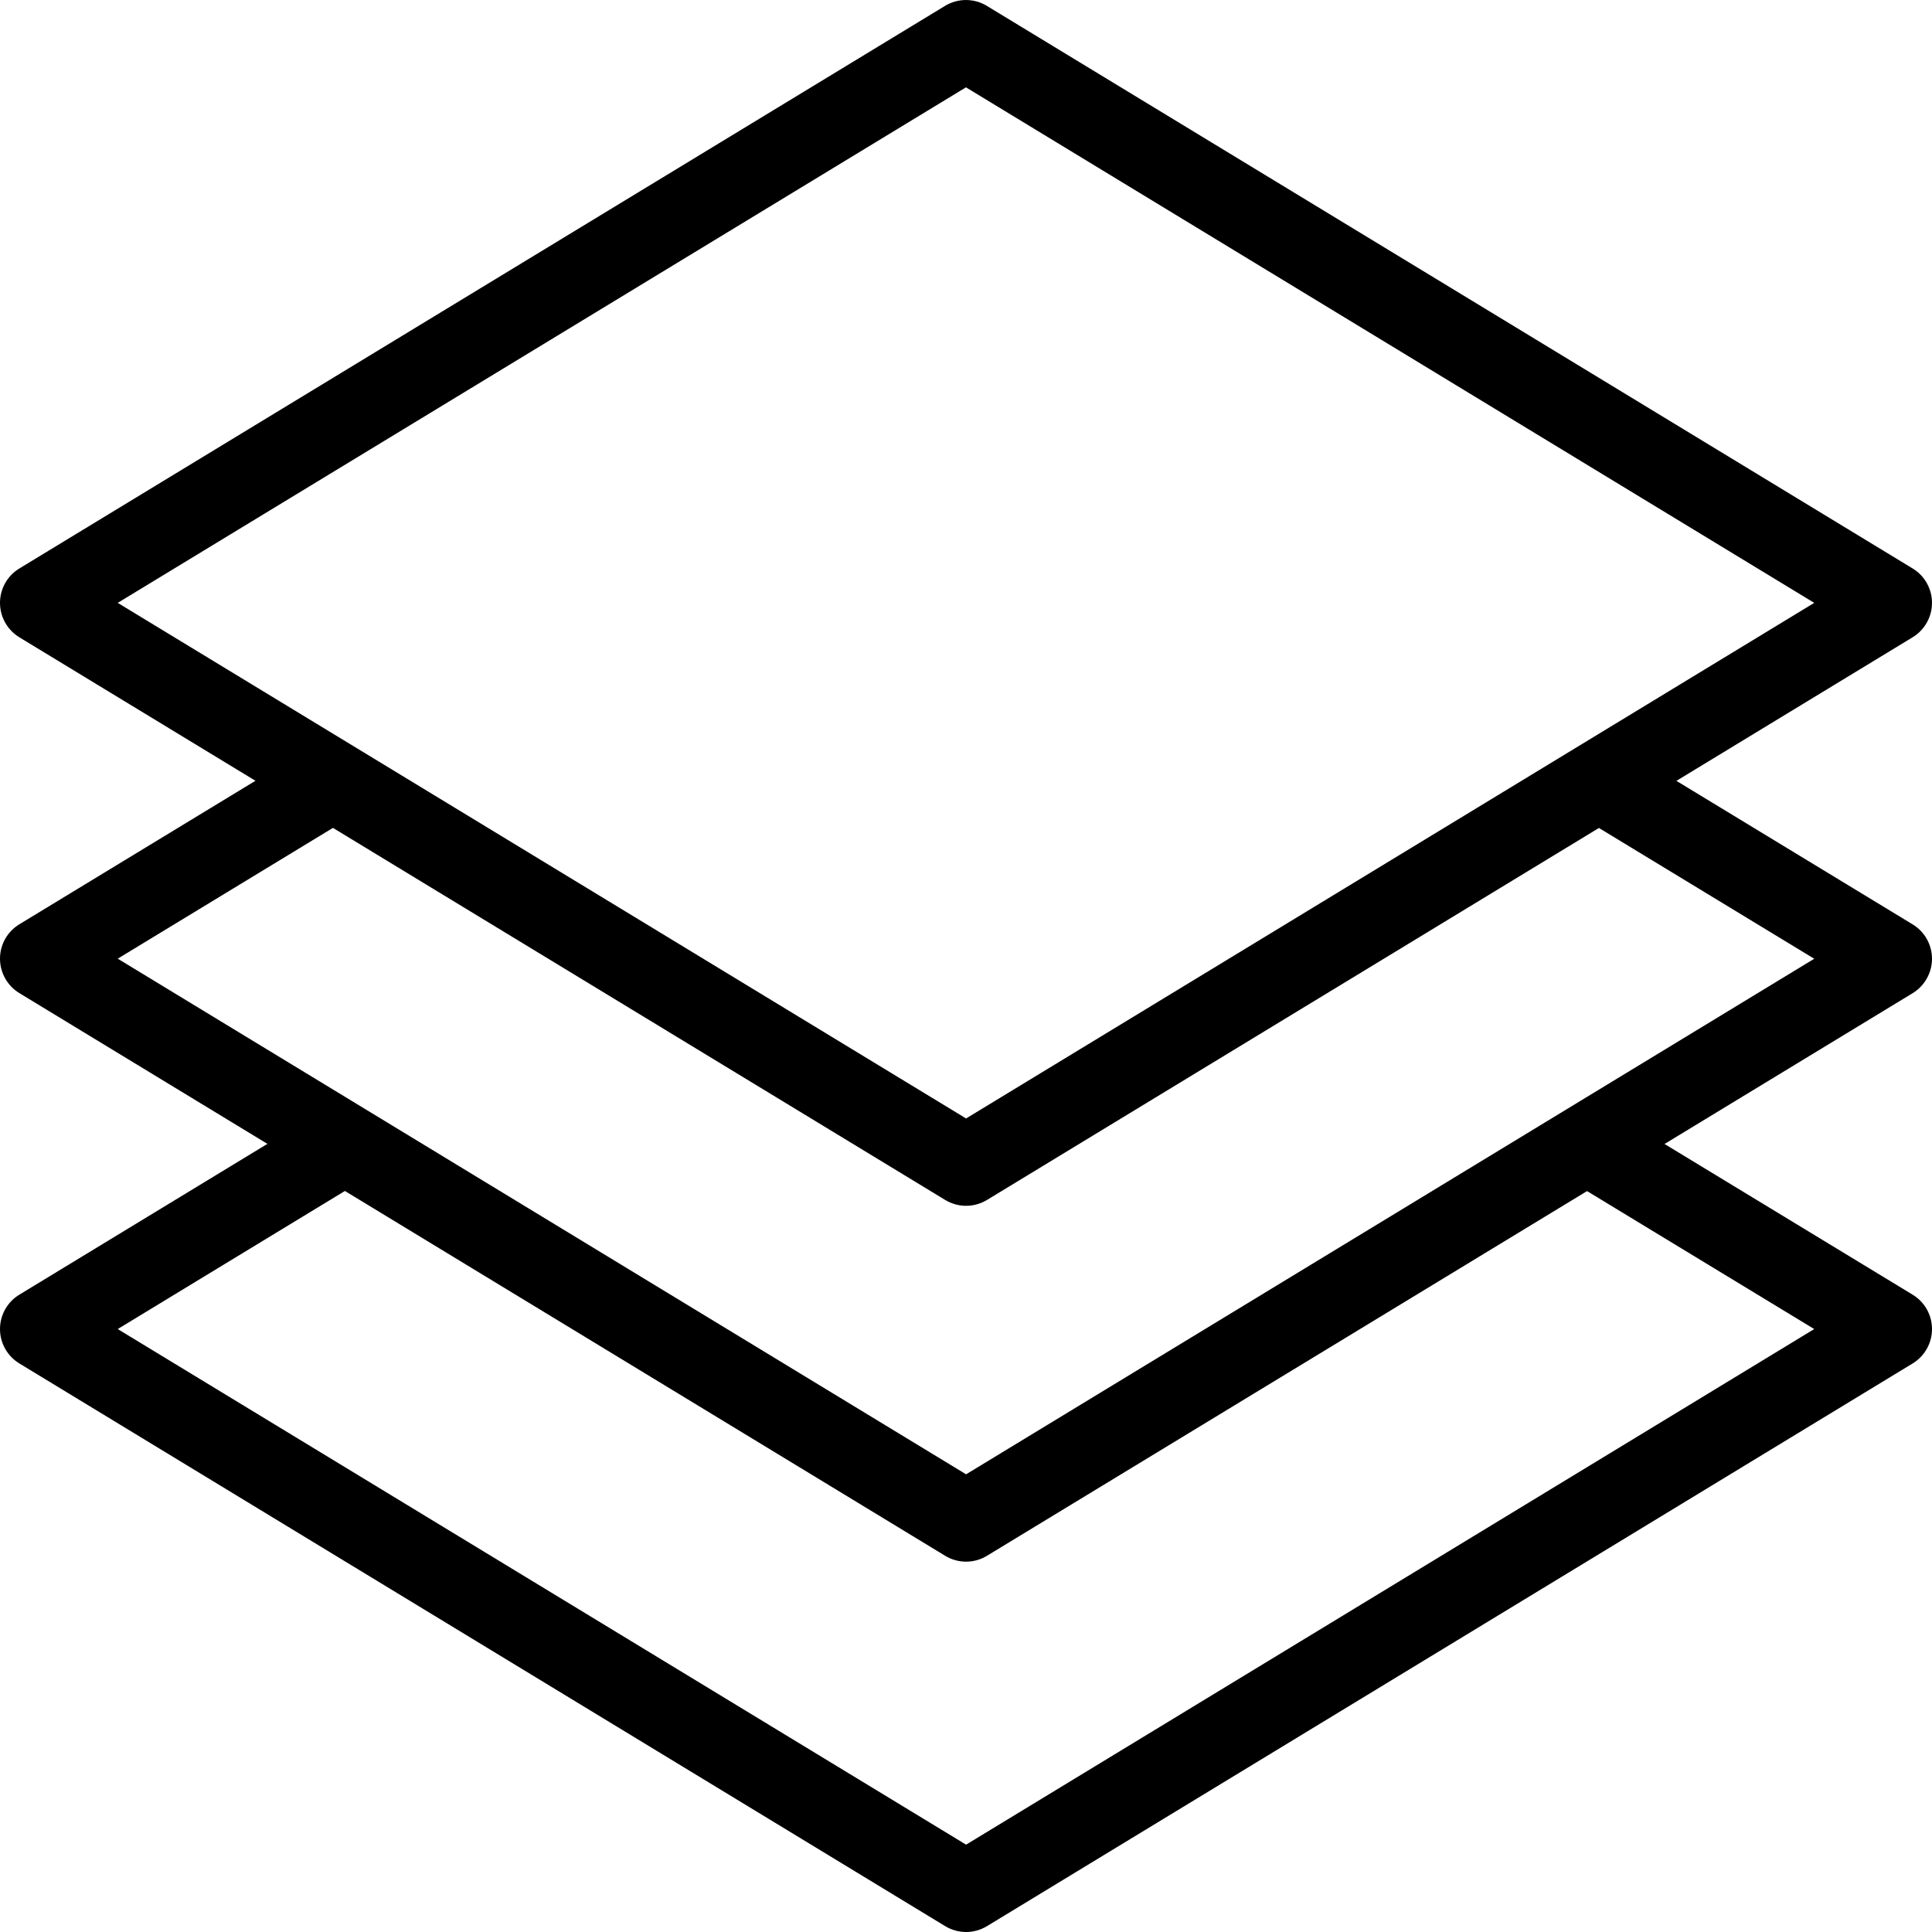 <?xml version="1.0" encoding="utf-8"?>
<!-- Generator: Adobe Illustrator 16.0.0, SVG Export Plug-In . SVG Version: 6.00 Build 0)  -->
<!DOCTYPE svg PUBLIC "-//W3C//DTD SVG 1.1//EN" "http://www.w3.org/Graphics/SVG/1.1/DTD/svg11.dtd">
<svg version="1.1" id="Layer_1" xmlns="http://www.w3.org/2000/svg" xmlns:xlink="http://www.w3.org/1999/xlink" x="0px" y="0px"
	 width="48px" height="48px" viewBox="0 0 48 48" enable-background="new 0 0 48 48" xml:space="preserve">
<g>
	<path d="M24.002,29.958c-0.18,0-0.36-0.049-0.52-0.146L0.48,15.833C0.182,15.651,0,15.327,0,14.978s0.182-0.673,0.48-0.854
		L23.479,0.146c0.319-0.194,0.72-0.194,1.039,0L47.52,14.124c0.298,0.181,0.48,0.505,0.48,0.854s-0.183,0.673-0.48,0.854
		l-22.998,13.98C24.362,29.909,24.182,29.958,24.002,29.958z M2.925,14.978l21.077,12.81l21.072-12.81L23.999,2.17L2.925,14.978z"/>
	<path d="M24.002,38.799c-0.18,0-0.36-0.049-0.52-0.146L0.48,24.673C0.182,24.491,0,24.167,0,23.818s0.182-0.673,0.48-0.854
		l7.274-4.421l1.039,1.709l-5.868,3.566l21.077,12.811L45.074,23.82l-5.867-3.564l1.039-1.709l7.273,4.419
		C47.817,23.146,48,23.471,48,23.82s-0.183,0.673-0.48,0.855L24.521,38.653C24.362,38.75,24.182,38.799,24.002,38.799z"/>
	<path d="M24.002,48c-0.18,0-0.36-0.049-0.52-0.146L0.48,33.874C0.182,33.692,0,33.369,0,33.02s0.182-0.673,0.48-0.854l7.274-4.422
		l1.039,1.709L2.925,33.02L24.002,45.83L45.074,33.02l-5.867-3.563l1.039-1.709l7.273,4.418C47.817,32.346,48,32.67,48,33.02
		c0,0.349-0.182,0.673-0.48,0.854l-22.998,13.98C24.362,47.951,24.182,48,24.002,48z"/>
</g>
</svg>
